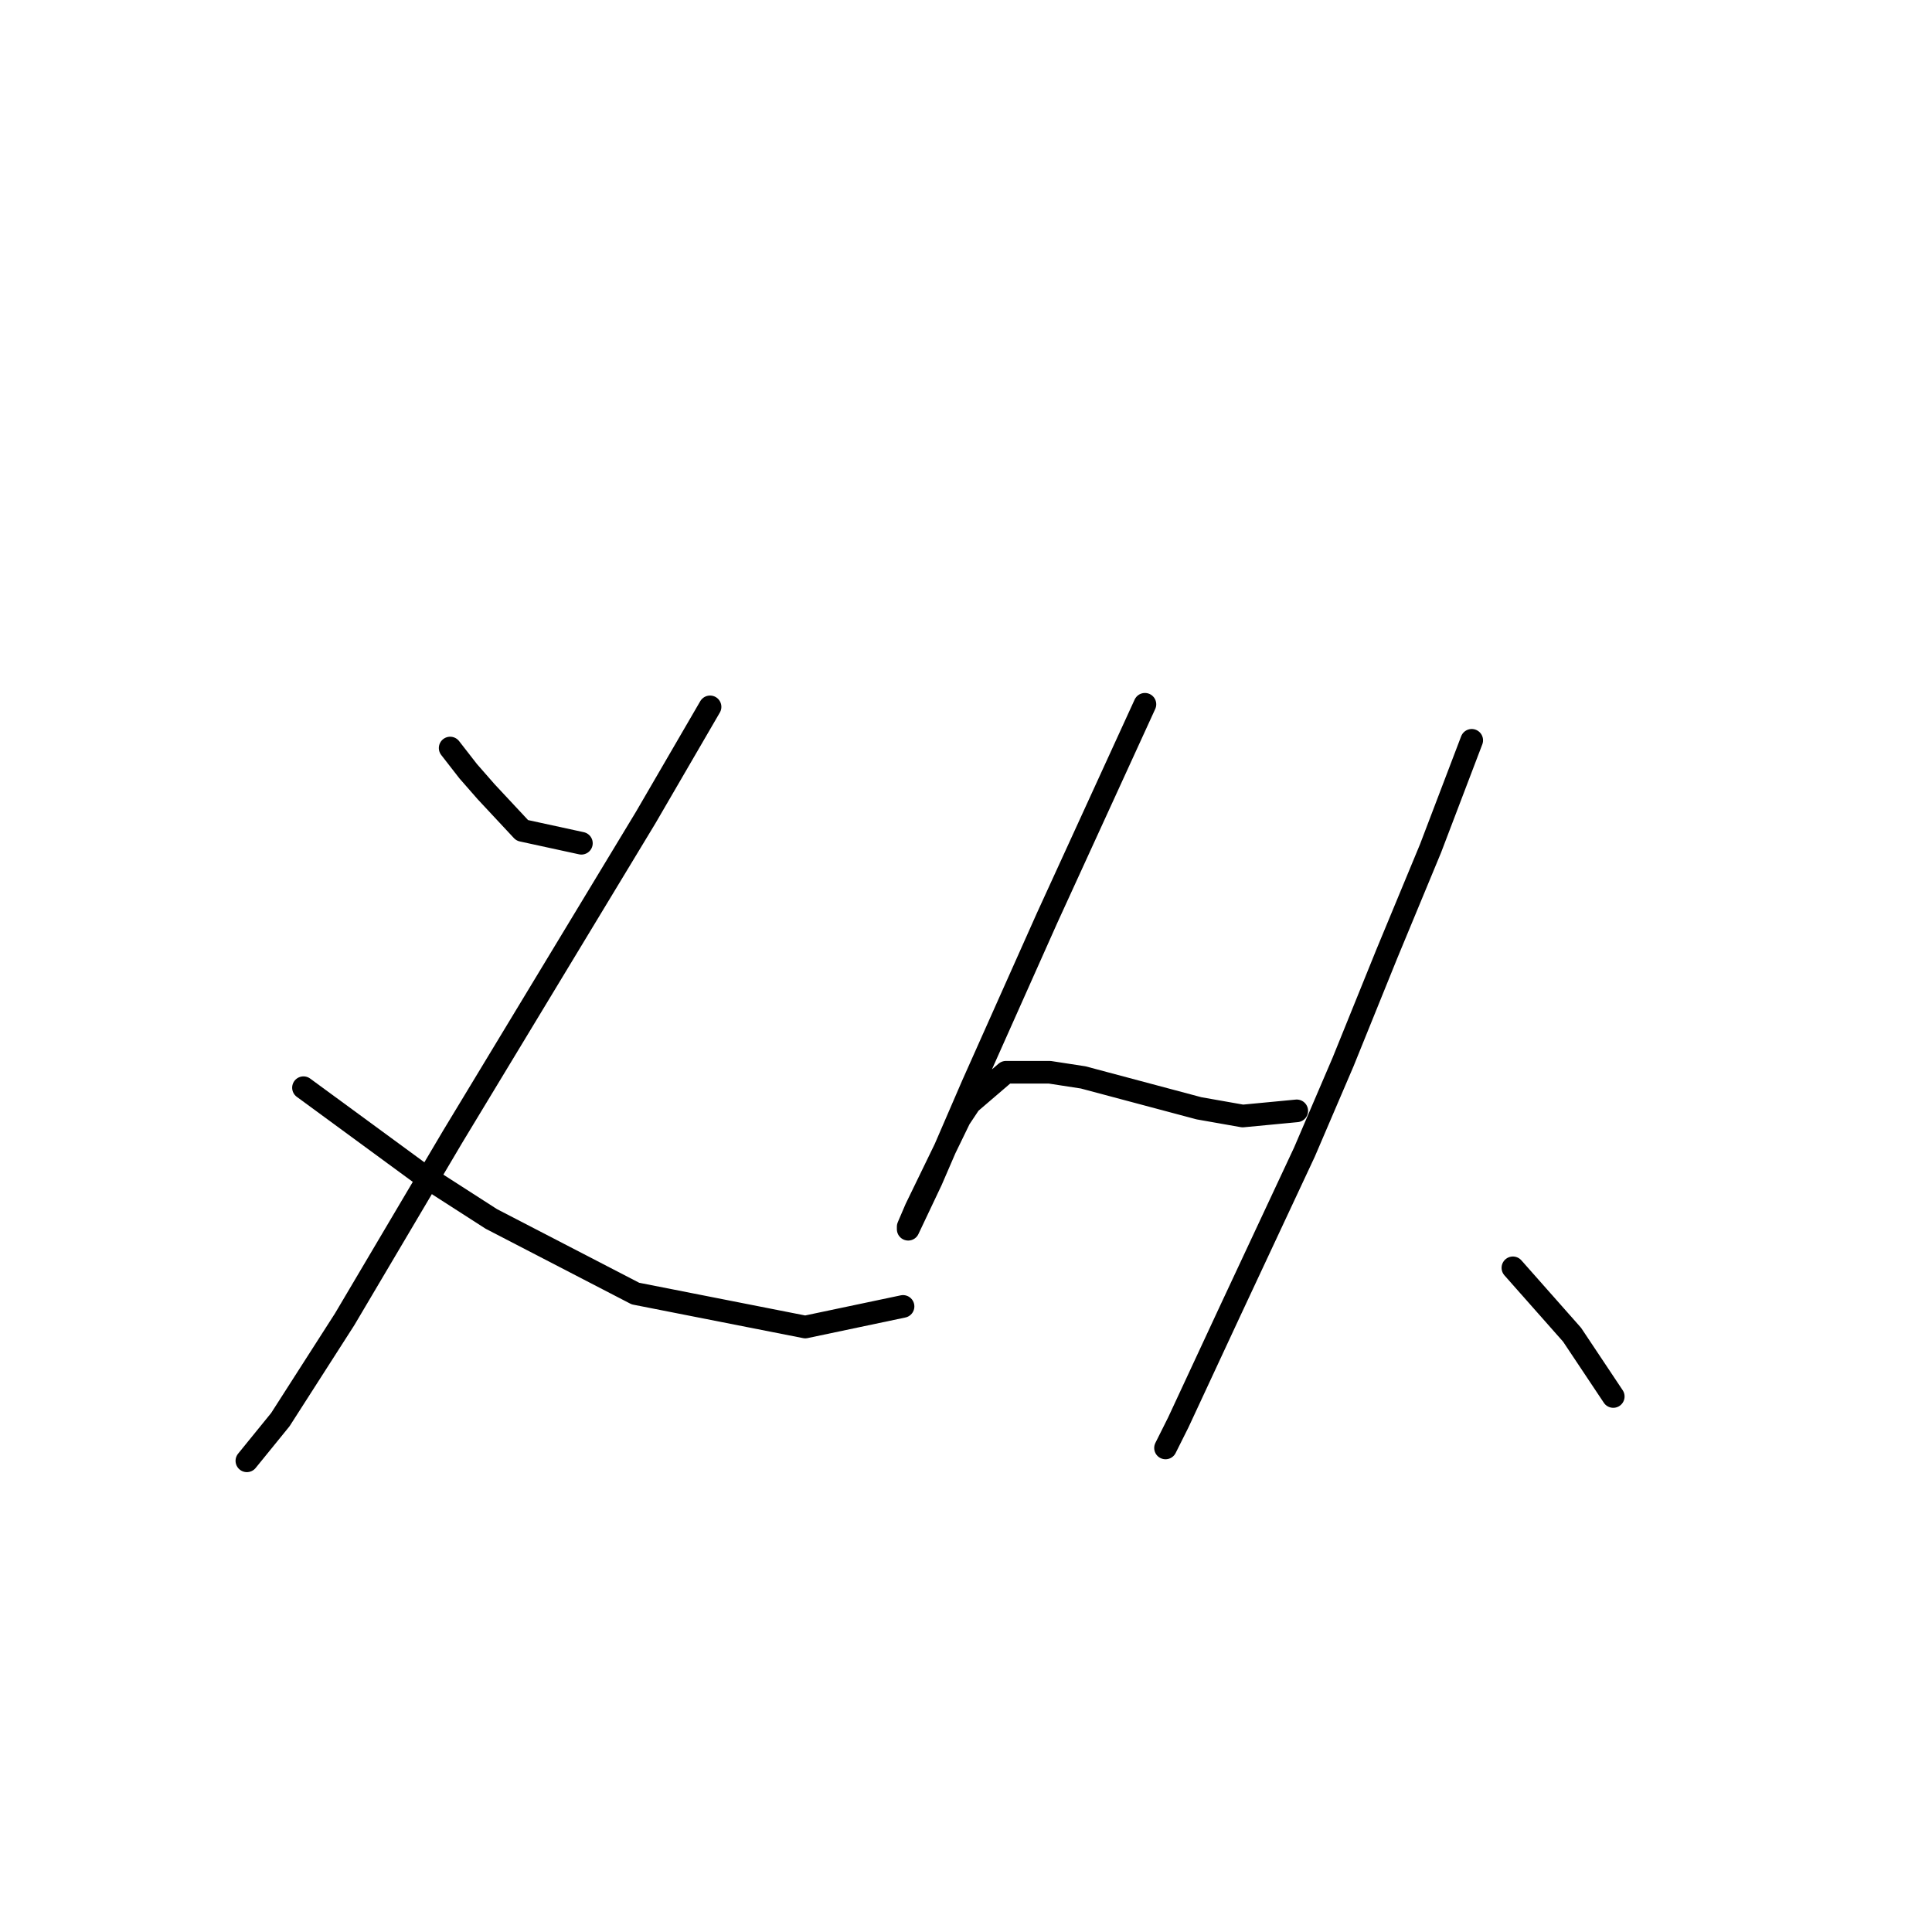 <?xml version="1.0" standalone="no"?>
    <svg width="256" height="256" xmlns="http://www.w3.org/2000/svg" version="1.1">
    <polyline stroke="black" stroke-width="3" stroke-linecap="round" fill="transparent" stroke-linejoin="round" points="59.648 99.119 62.035 102.188 64.422 104.915 69.195 110.03 77.038 111.735 77.038 111.735 " />
        <polyline stroke="black" stroke-width="3" stroke-linecap="round" fill="transparent" stroke-linejoin="round" points="94.086 93.663 85.562 108.325 59.989 150.605 45.669 174.813 37.145 188.111 32.712 193.566 32.712 193.566 " />
        <polyline stroke="black" stroke-width="3" stroke-linecap="round" fill="transparent" stroke-linejoin="round" points="40.213 144.126 55.557 155.378 65.104 161.516 84.198 171.404 106.702 175.836 119.658 173.108 119.658 173.108 " />
        <polyline stroke="black" stroke-width="3" stroke-linecap="round" fill="transparent" stroke-linejoin="round" points="151.709 93.322 138.752 121.623 128.864 143.785 123.409 156.401 120.34 162.879 120.34 162.538 121.363 160.152 127.159 148.218 128.523 146.172 133.297 142.08 139.093 142.08 143.526 142.762 158.869 146.854 164.666 147.877 171.826 147.195 171.826 147.195 " />
        <polyline stroke="black" stroke-width="3" stroke-linecap="round" fill="transparent" stroke-linejoin="round" points="195.012 98.096 189.556 112.416 183.76 126.396 177.963 140.717 172.849 152.65 162.961 173.79 156.142 188.452 154.437 191.861 154.437 191.861 " />
        <polyline stroke="black" stroke-width="3" stroke-linecap="round" fill="transparent" stroke-linejoin="round" points="200.467 167.994 208.309 176.859 213.765 185.042 213.765 185.042 " />
        </svg>